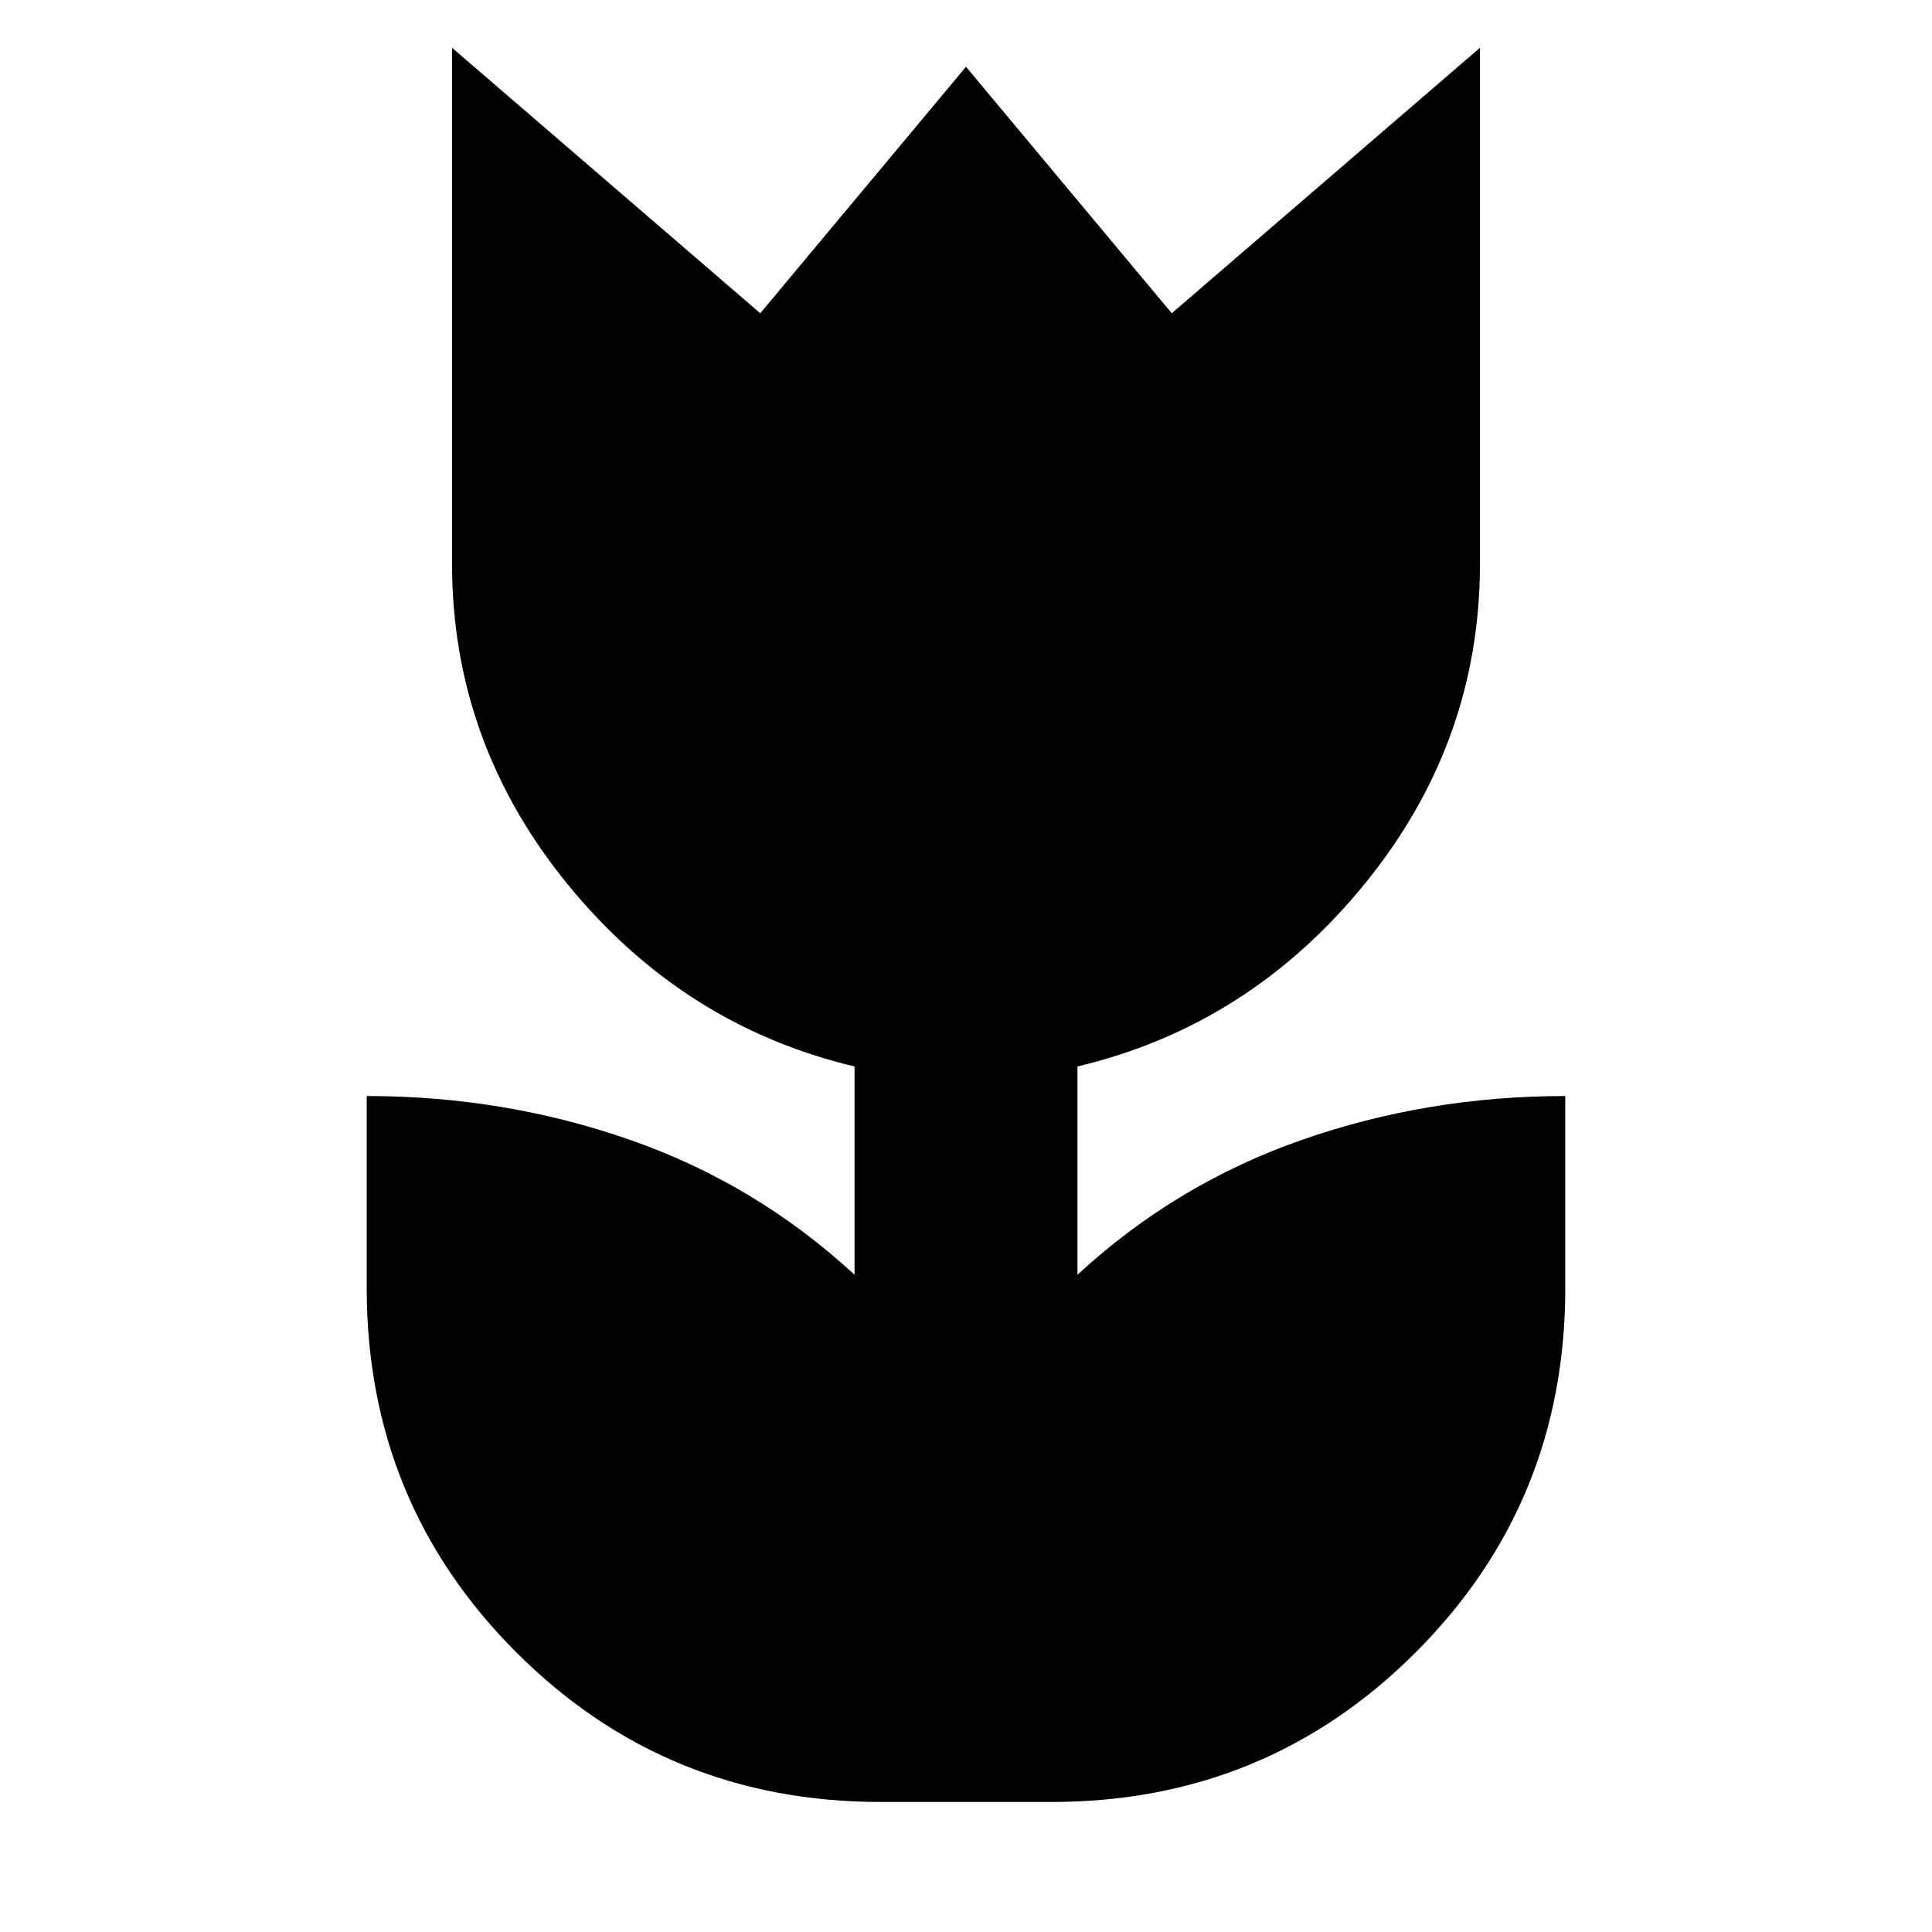 <svg xmlns="http://www.w3.org/2000/svg" height="24" viewBox="0 96 960 960" width="24"><path d="M437.609 991.391q-106.718 0-181.055-74.337T182.217 736v-95.391q68.718 0 131.196 21.902 62.478 21.902 111.196 66.902v-103.5q-85.239-20.239-142.62-90.598-57.38-70.358-57.38-159.315V119.739l153.152 131.913L480 129.174l102.239 122.478 153.152-131.913V376q0 88.957-57.38 159.315-57.381 70.359-142.62 90.598v103.5q48.718-45 111.196-66.902 62.478-21.902 131.196-21.902V736q0 106.717-74.337 181.054t-181.055 74.337h-84.782Z"/></svg>